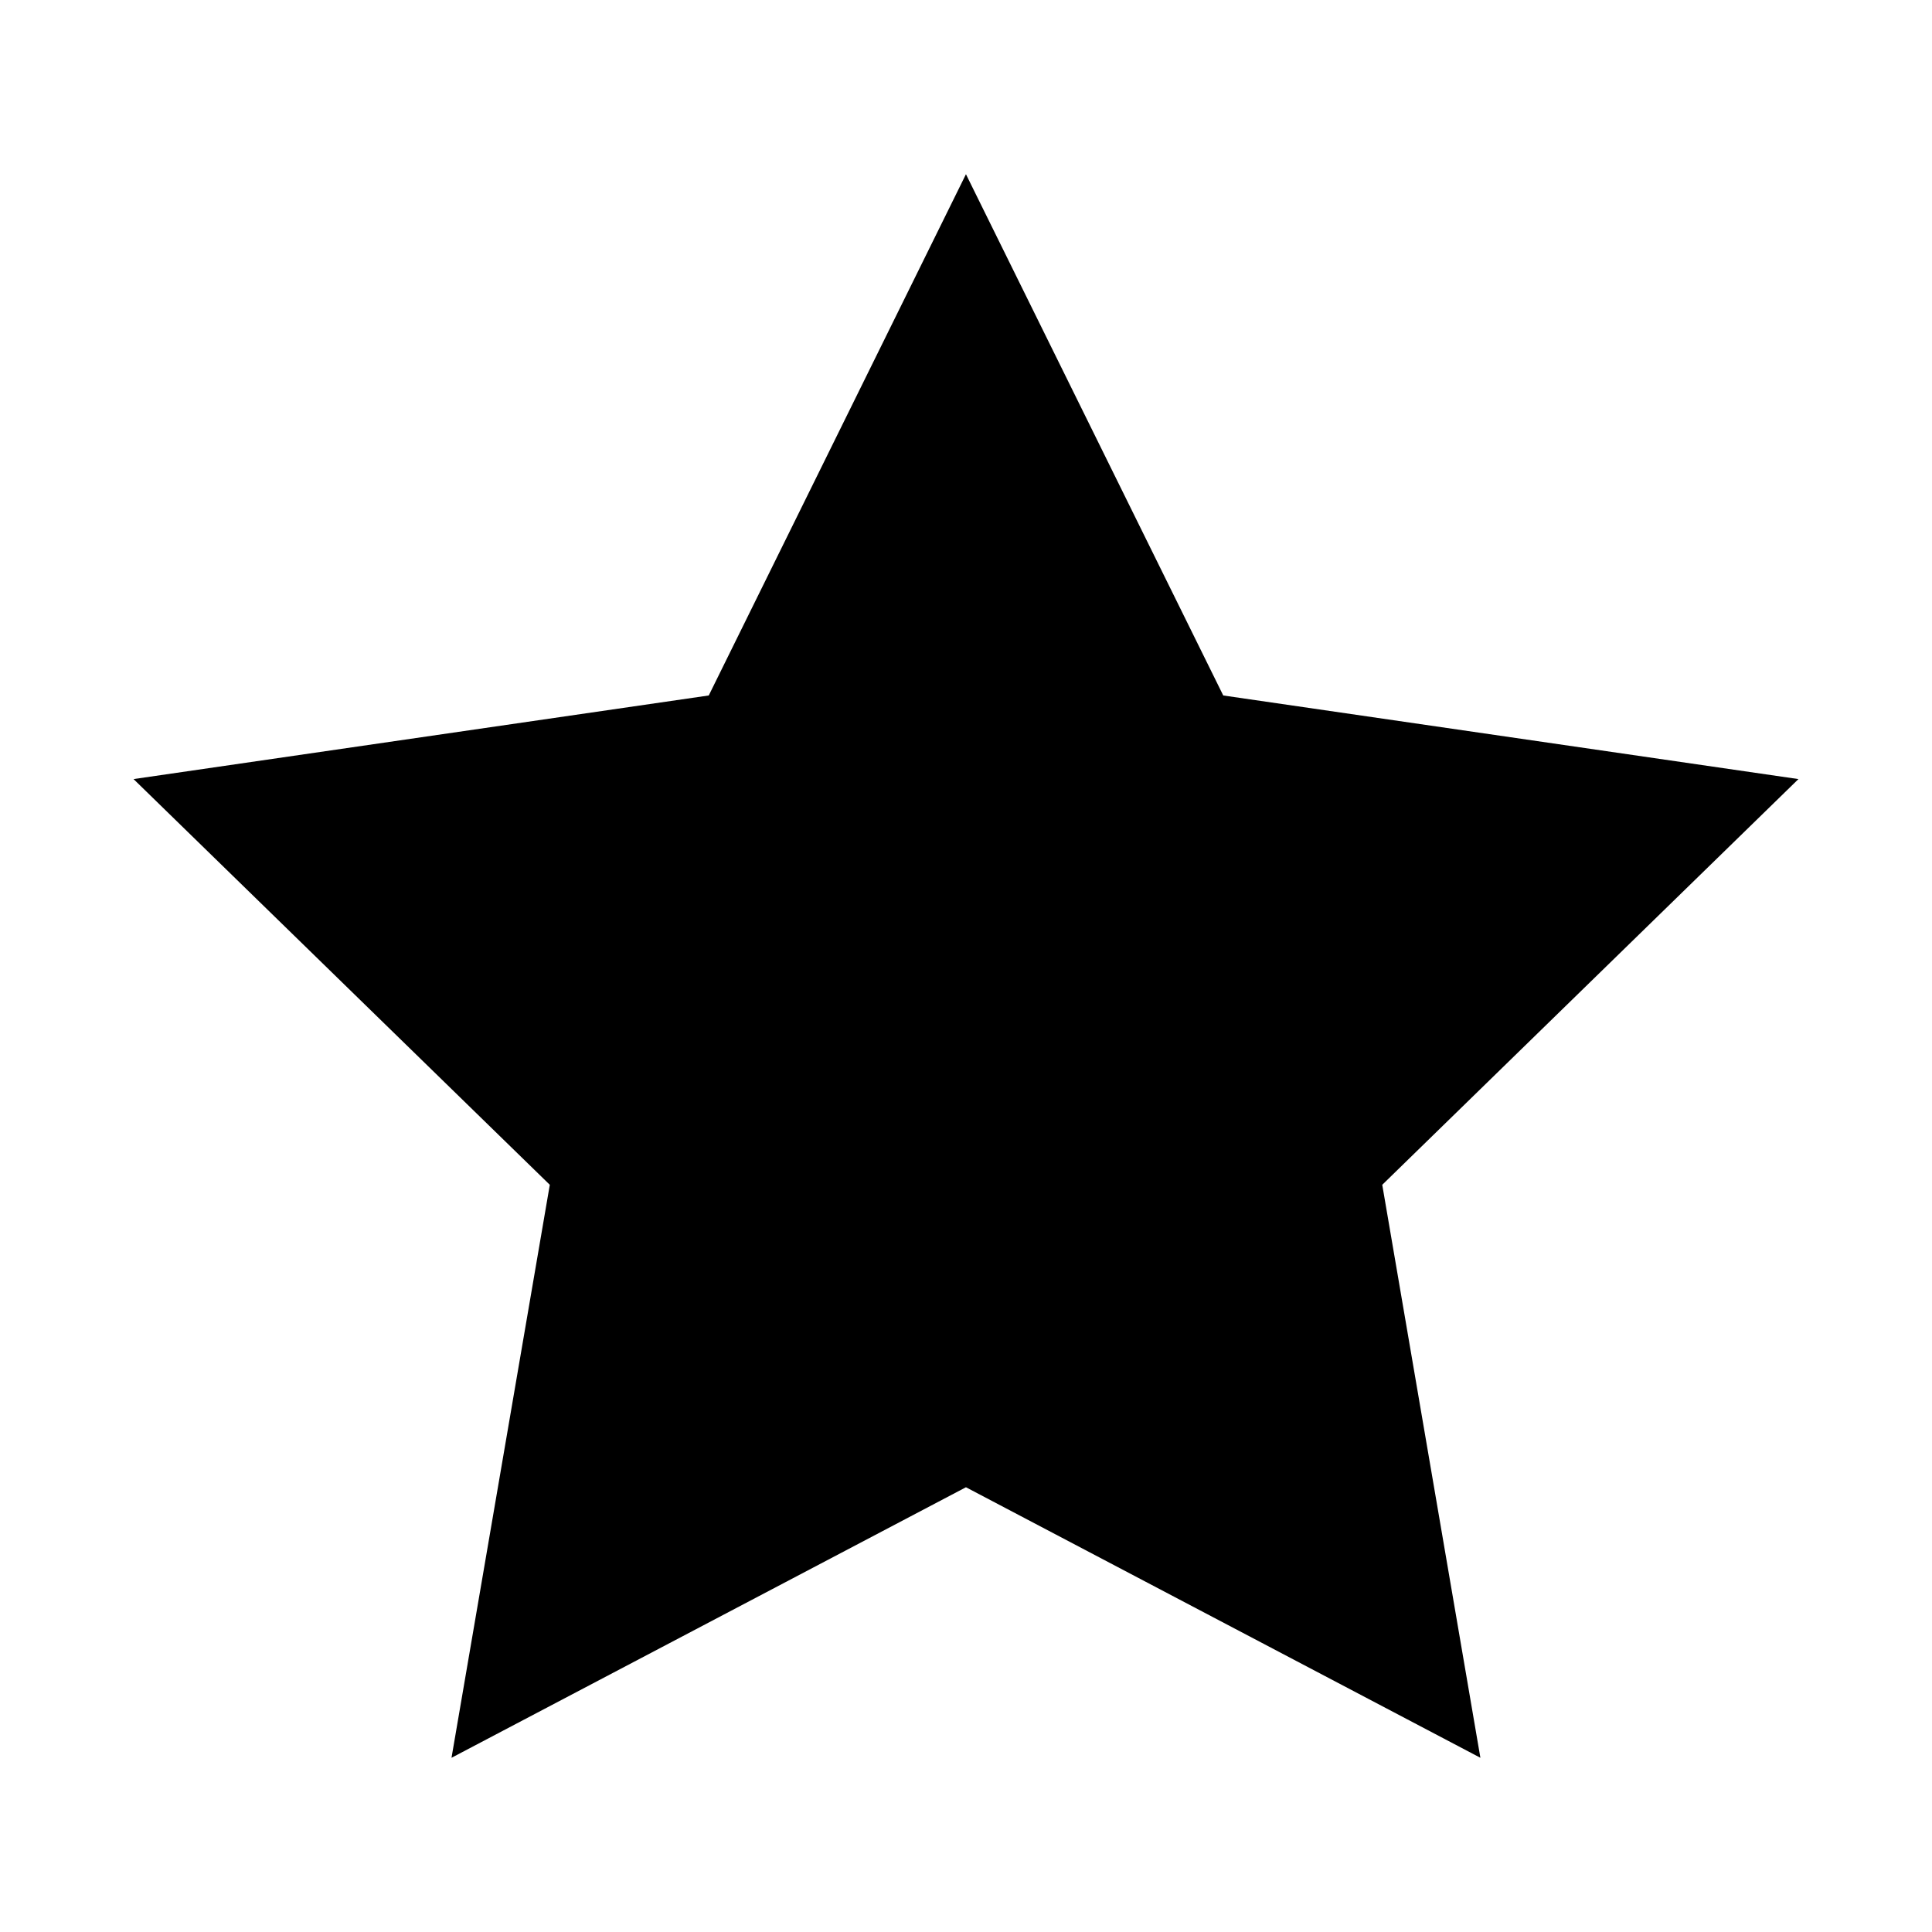 <?xml version="1.0" encoding="utf-8"?>
<svg version="1.1" id="Ebene_1" xmlns="http://www.w3.org/2000/svg" xmlns:xlink="http://www.w3.org/1999/xlink" x="0px" y="0px"
	 width="40px" height="40px" viewBox="0 0 40 40" enable-background="new 0 0 40 40" xml:space="preserve">
<polygon stroke-width="2" points="37.235,16.13 25.326,14.399 19.999,3.607 14.674,14.399 
	2.765,16.13 11.383,24.53 9.348,36.393 19.999,30.792 30.65,36.393 28.618,24.53 "/>
</svg>
